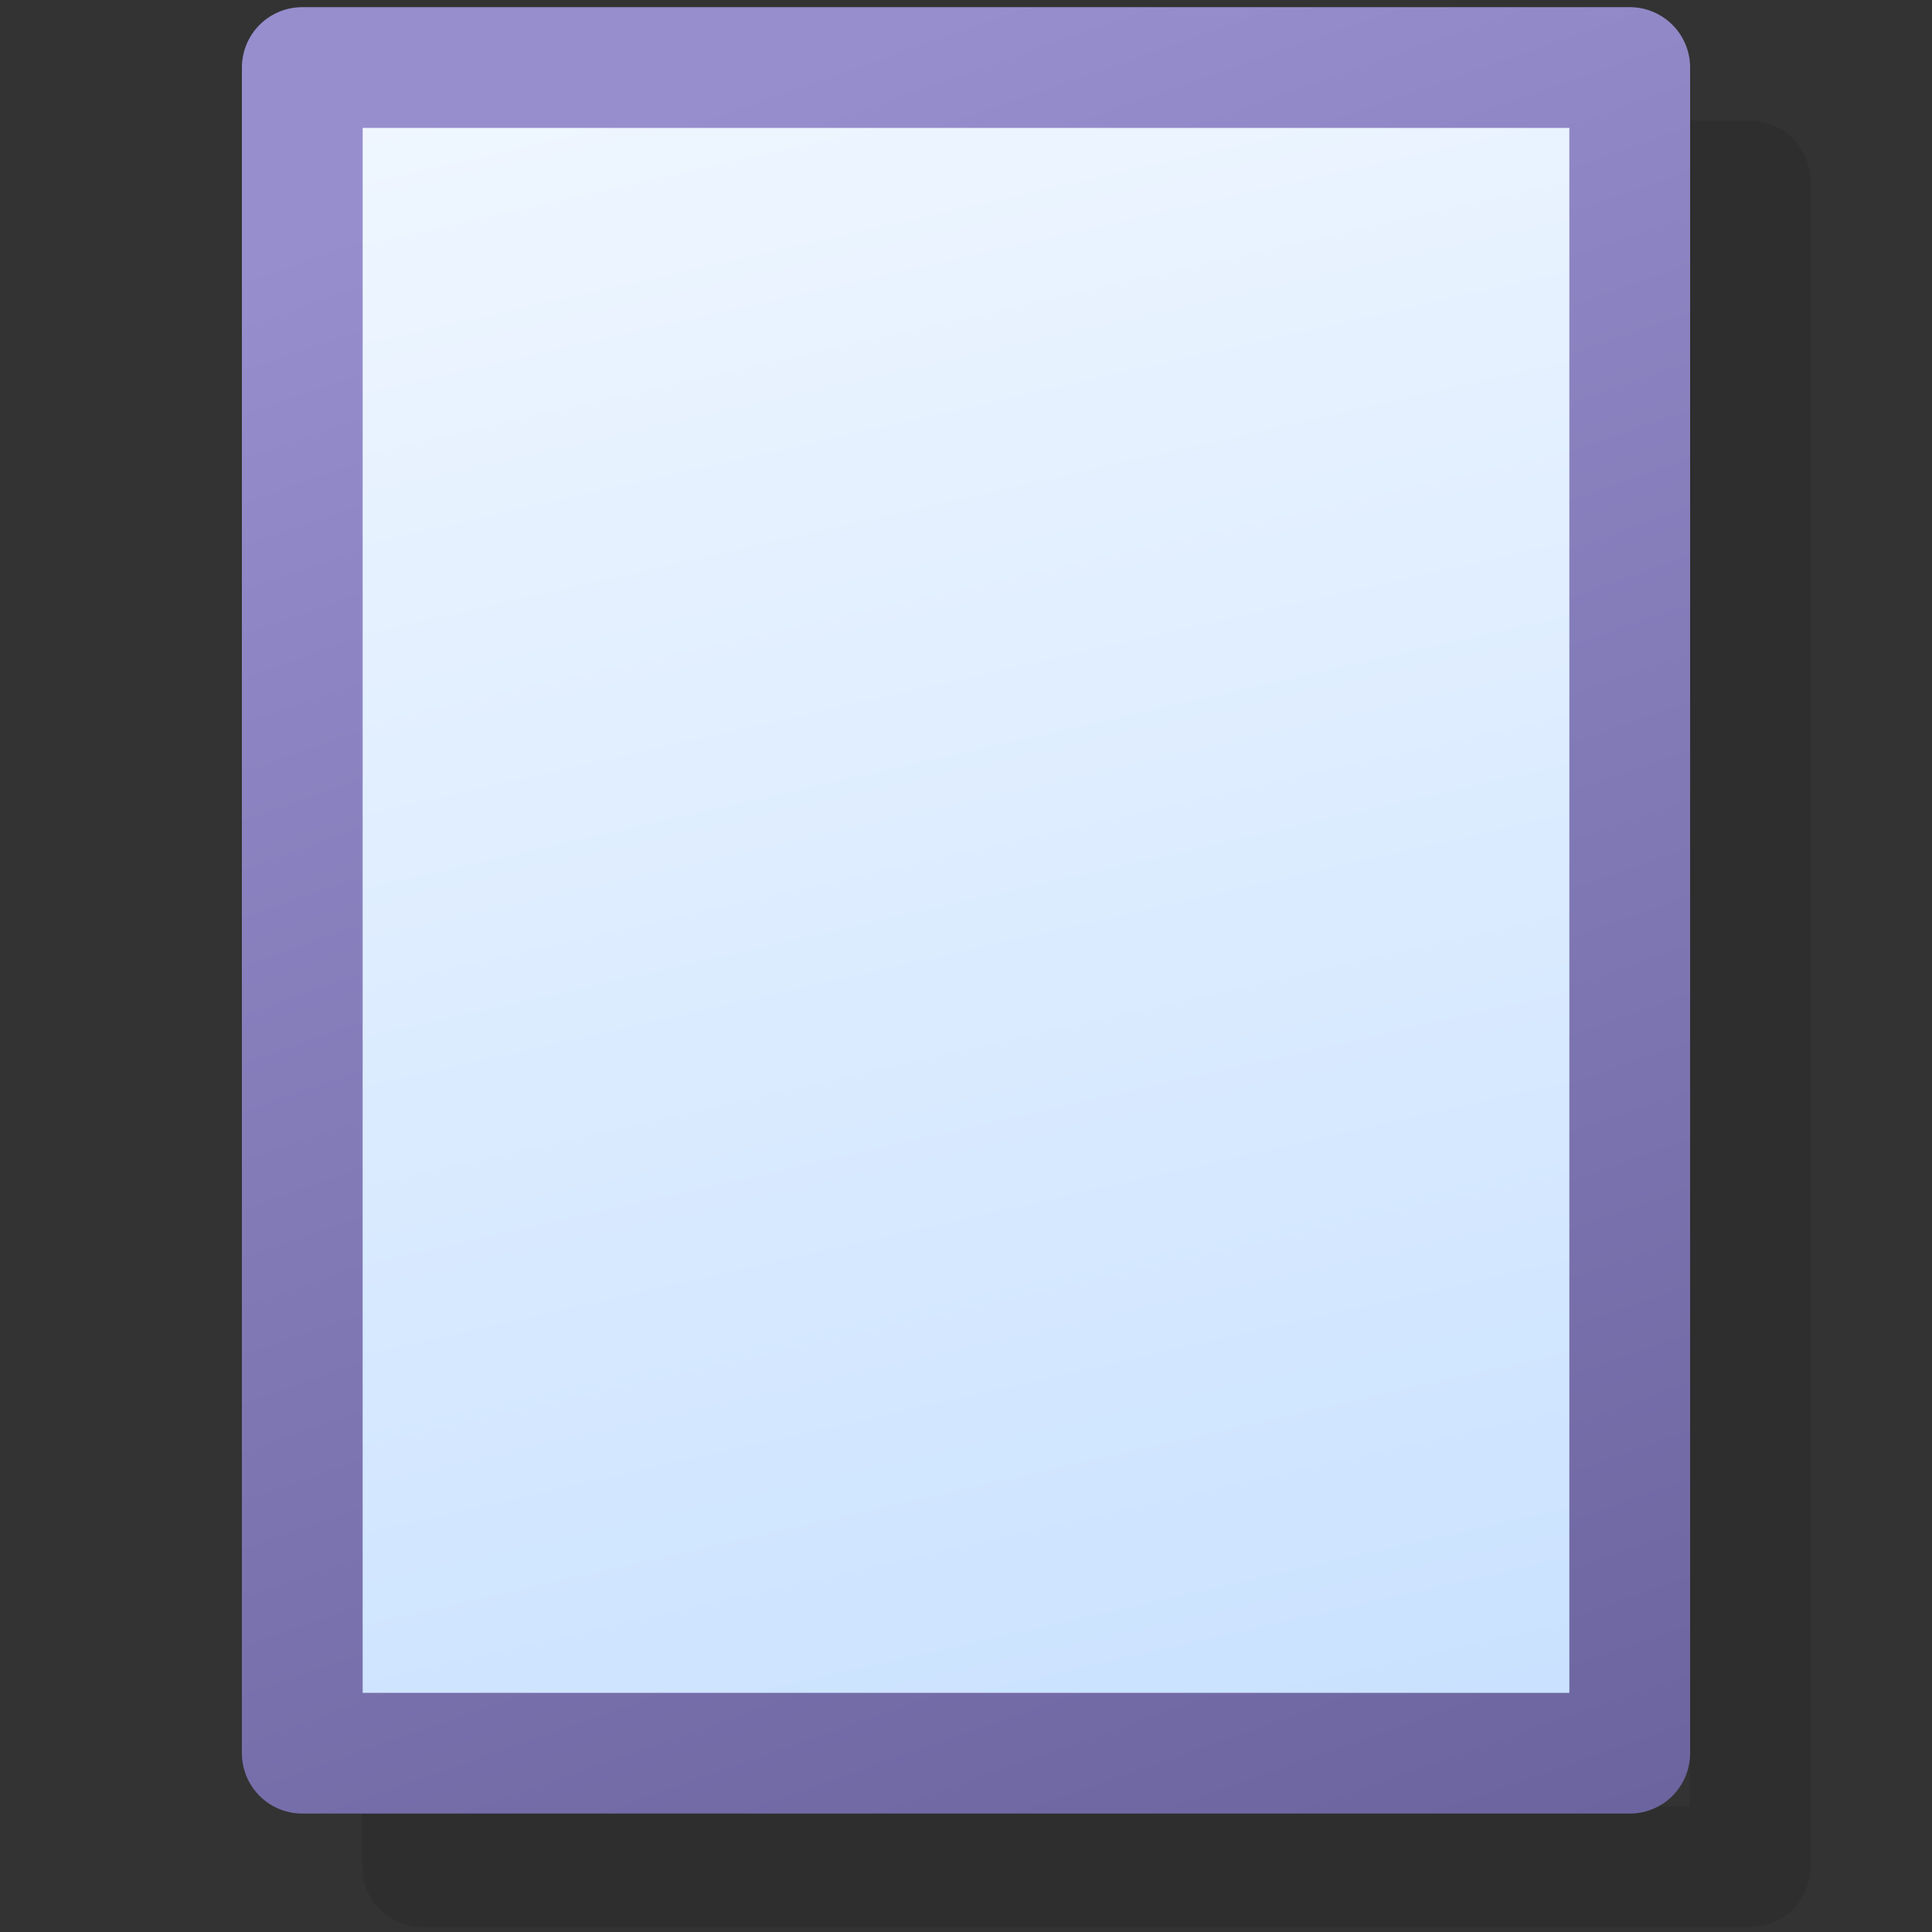 <?xml version="1.0" encoding="UTF-8" standalone="no"?>
<!-- Created with Inkscape (http://www.inkscape.org/) -->
<svg
   xmlns:dc="http://purl.org/dc/elements/1.1/"
   xmlns:cc="http://web.resource.org/cc/"
   xmlns:rdf="http://www.w3.org/1999/02/22-rdf-syntax-ns#"
   xmlns:svg="http://www.w3.org/2000/svg"
   xmlns="http://www.w3.org/2000/svg"
   xmlns:xlink="http://www.w3.org/1999/xlink"
   xmlns:sodipodi="http://inkscape.sourceforge.net/DTD/sodipodi-0.dtd"
   xmlns:inkscape="http://www.inkscape.org/namespaces/inkscape"
   width="22px"
   height="22px"
   id="svg3076"
   sodipodi:version="0.32"
   inkscape:version="0.41+devel"
   sodipodi:docbase="/home/david/.icons/eXperience/x-small/stock"
   sodipodi:docname="gtk-file.svg">
  <rect width="100%" height="100%" fill="#333333" stroke="none"/>
  <defs
     id="defs3">
    <linearGradient
       id="linearGradient1746">
      <stop
         style="stop-color:#ffffff;stop-opacity:1;"
         offset="0"
         id="stop1747" />
      <stop
         style="stop-color:#ffffff;stop-opacity:0;"
         offset="1"
         id="stop1748" />
    </linearGradient>
    <linearGradient
       id="linearGradient1751">
      <stop
         style="stop-color:#ffffff;stop-opacity:1;"
         offset="0"
         id="stop1752" />
      <stop
         style="stop-color:#afd3ff;stop-opacity:1;"
         offset="1"
         id="stop1753" />
    </linearGradient>
    <linearGradient
       id="linearGradient1762">
      <stop
         style="stop-color:#968ecd;stop-opacity:1;"
         offset="0"
         id="stop1763" />
      <stop
         style="stop-color:#554d85;stop-opacity:1;"
         offset="1"
         id="stop1764" />
    </linearGradient>
    <linearGradient
       id="linearGradient1766">
      <stop
         style="stop-color:#000000;stop-opacity:1;"
         offset="0"
         id="stop1767" />
      <stop
         style="stop-color:#000000;stop-opacity:0;"
         offset="1"
         id="stop1768" />
    </linearGradient>
    <linearGradient
       y2="23.489"
       x2="67.172"
       y1="88.524"
       x1="81.579"
       gradientTransform="matrix(0.236,-0.408,-0.408,-0.236,63.052,104.984)"
       gradientUnits="userSpaceOnUse"
       id="linearGradient2163"
       xlink:href="#linearGradient3519"
       inkscape:collect="always" />
    <radialGradient
       r="25.597"
       fy="43.918"
       fx="69.473"
       cy="43.918"
       cx="69.473"
       gradientTransform="matrix(1.114,-7.985602e-2,7.270713e-2,1.014,-11.125,4.914)"
       gradientUnits="userSpaceOnUse"
       id="radialGradient2161"
       xlink:href="#linearGradient3339"
       inkscape:collect="always" />
    <radialGradient
       r="9.899"
       fy="50.101"
       fx="45.255"
       cy="50.101"
       cx="45.255"
       gradientUnits="userSpaceOnUse"
       id="radialGradient2159"
       xlink:href="#linearGradient3307"
       inkscape:collect="always" />
    <linearGradient
       inkscape:collect="always"
       xlink:href="#linearGradient1751"
       id="linearGradient3460"
       gradientUnits="userSpaceOnUse"
       gradientTransform="matrix(1.216,0,0,0.649,2.651,6.255)"
       x1="28.639"
       y1="66.266"
       x2="32.074"
       y2="70.377" />
    <linearGradient
       inkscape:collect="always"
       xlink:href="#linearGradient1766"
       id="linearGradient3409"
       gradientUnits="userSpaceOnUse"
       gradientTransform="matrix(0.882,0,0,0.895,2.651,6.255)"
       x1="50.651"
       y1="51.527"
       x2="52.729"
       y2="55.05" />
    <linearGradient
       inkscape:collect="always"
       xlink:href="#linearGradient1762"
       id="linearGradient3406"
       gradientUnits="userSpaceOnUse"
       gradientTransform="matrix(0.86,0,0,0.918,2.651,6.255)"
       x1="22.609"
       y1="7.026"
       x2="58.476"
       y2="51.416" />
    <radialGradient
       inkscape:collect="always"
       xlink:href="#linearGradient1751"
       id="radialGradient3403"
       gradientUnits="userSpaceOnUse"
       gradientTransform="matrix(0.857,0,0,0.921,2.651,6.255)"
       cx="44.575"
       cy="47.514"
       fx="44.575"
       fy="47.514"
       r="78.146" />
    <radialGradient
       inkscape:collect="always"
       xlink:href="#linearGradient1746"
       id="radialGradient3400"
       gradientUnits="userSpaceOnUse"
       gradientTransform="matrix(1.089,0,0,0.725,2.651,6.255)"
       cx="43.392"
       cy="3.132"
       fx="43.392"
       fy="3.132"
       r="59.918" />
    <defs
       id="defs2327">
      <linearGradient
         id="linearGradient659"
         gradientUnits="userSpaceOnUse"
         x1="72.903"
         y1="-4.175"
         x2="72.903"
         y2="62.41">
        <stop
           offset="0"
           style="stop-color:#ffffff;stop-opacity:1;"
           id="stop661" />
        <stop
           offset="1"
           style="stop-color:#fffff5;stop-opacity:0;"
           id="stop663" />
      </linearGradient>
      <linearGradient
         id="aigrd1"
         gradientUnits="userSpaceOnUse"
         x1="72.903"
         y1="-4.175"
         x2="72.903"
         y2="62.41"
         spreadMethod="pad"
         xlink:href="#linearGradient1532" />
      <linearGradient
         id="aigrd15"
         gradientUnits="userSpaceOnUse"
         x1="6.217"
         y1="115.264"
         x2="135.467"
         y2="115.264">
        <stop
           offset="0"
           style="stop-color:#415dc4"
           id="stop2291" />
        <stop
           offset="1"
           style="stop-color:#aeccf5"
           id="stop2292" />
      </linearGradient>
      <linearGradient
         xlink:href="#aigrd1"
         id="linearGradient773"
         x1="0.365"
         y1="0.07"
         x2="0.738"
         y2="0.605"
         gradientUnits="objectBoundingBox"
         gradientTransform="scale(0.901,1.11)" />
      <radialGradient
         xlink:href="#aigrd1"
         id="radialGradient774"
         cx="0.101"
         cy="0.094"
         r="1.181"
         fx="0.101"
         fy="0.094"
         gradientUnits="objectBoundingBox"
         gradientTransform="scale(1,1)" />
      <radialGradient
         xlink:href="#aigrd1"
         id="radialGradient775"
         cx="-0.989"
         cy="0.172"
         r="2.114"
         fx="-0.989"
         fy="0.172"
         gradientUnits="objectBoundingBox" />
      <radialGradient
         xlink:href="#linearGradient659"
         id="radialGradient776"
         cx="0.167"
         cy="0.125"
         r="0.84"
         fx="0.167"
         fy="0.125"
         gradientUnits="objectBoundingBox"
         gradientTransform="scale(0.939,1.065)" />
      <radialGradient
         xlink:href="#aigrd1"
         id="radialGradient777"
         cx="-0.029"
         cy="0.187"
         r="0.851"
         fx="-0.029"
         fy="0.187" />
      <radialGradient
         xlink:href="#aigrd1"
         id="radialGradient778"
         cx="-0.86"
         cy="0.5"
         r="2.065"
         fx="-0.86"
         fy="0.5"
         gradientUnits="objectBoundingBox" />
      <radialGradient
         xlink:href="#aigrd1"
         id="radialGradient779"
         cx="-0.087"
         cy="0.953"
         r="1.028"
         fx="-0.087"
         fy="0.953"
         gradientUnits="objectBoundingBox" />
      <radialGradient
         xlink:href="#aigrd1"
         id="radialGradient780"
         cx="-0.048"
         cy="0.93"
         r="0.959"
         fx="-0.048"
         fy="0.93"
         gradientTransform="scale(1,1)"
         gradientUnits="objectBoundingBox" />
      <radialGradient
         xlink:href="#aigrd1"
         id="radialGradient781"
         cx="-0.148"
         cy="0.078"
         r="1.56"
         fx="-0.148"
         fy="0.078" />
      <radialGradient
         xlink:href="#aigrd1"
         id="radialGradient782"
         cx="-0.714"
         cy="0.195"
         r="2.103"
         fx="-0.714"
         fy="0.195" />
      <radialGradient
         xlink:href="#aigrd1"
         id="radialGradient783"
         cx="-0.056"
         cy="0.125"
         r="1.431"
         fx="-0.056"
         fy="0.125" />
      <radialGradient
         xlink:href="#aigrd1"
         id="radialGradient784"
         cx="-0.015"
         cy="0.047"
         r="3.387"
         fx="-0.015"
         fy="0.047"
         gradientUnits="objectBoundingBox" />
      <radialGradient
         xlink:href="#aigrd1"
         id="radialGradient884"
         cx="-5.25"
         cy="0.164"
         r="7.345"
         fx="-5.25"
         fy="0.164" />
      <radialGradient
         xlink:href="#aigrd1"
         id="radialGradient885"
         cx="-0.202"
         cy="0.148"
         r="1.11"
         fx="-0.202"
         fy="0.148"
         gradientUnits="objectBoundingBox" />
    </defs>
    <linearGradient
       id="linearGradient2316">
      <stop
         style="stop-color:#968ecd;stop-opacity:1;"
         offset="0"
         id="stop2318" />
      <stop
         style="stop-color:#554d85;stop-opacity:1;"
         offset="1"
         id="stop2320" />
    </linearGradient>
    <linearGradient
       id="linearGradient1532">
      <stop
         offset="0"
         style="stop-color:#175dc4;stop-opacity:1;"
         id="stop1534" />
      <stop
         offset="1"
         style="stop-color:#aeccf5;stop-opacity:1;"
         id="stop1533" />
    </linearGradient>
    <linearGradient
       id="linearGradient3307">
      <stop
         style="stop-color:#ffd200;stop-opacity:1;"
         offset="0"
         id="stop3309" />
      <stop
         id="stop3330"
         offset="0.5"
         style="stop-color:#ffd200;stop-opacity:0.833;" />
      <stop
         style="stop-color:#ffd200;stop-opacity:0;"
         offset="1"
         id="stop3311" />
    </linearGradient>
    <linearGradient
       id="linearGradient3339">
      <stop
         id="stop3341"
         offset="0"
         style="stop-color:#ffd200;stop-opacity:1;" />
      <stop
         style="stop-color:#ffd200;stop-opacity:0.833;"
         offset="0.8"
         id="stop3343" />
      <stop
         id="stop3345"
         offset="1"
         style="stop-color:#ffd200;stop-opacity:0;" />
    </linearGradient>
    <linearGradient
       inkscape:collect="always"
       id="linearGradient3519">
      <stop
         style="stop-color:#ffffff;stop-opacity:1;"
         offset="0"
         id="stop3521" />
      <stop
         style="stop-color:#ffffff;stop-opacity:0;"
         offset="1"
         id="stop3523" />
    </linearGradient>
    <linearGradient
       inkscape:collect="always"
       xlink:href="#linearGradient1751"
       id="linearGradient2379"
       x1="7.425"
       y1="-8.406"
       x2="17.16"
       y2="34.546"
       gradientUnits="userSpaceOnUse" />
    <linearGradient
       inkscape:collect="always"
       xlink:href="#linearGradient2316"
       id="linearGradient3132"
       x1="11"
       y1="0.082"
       x2="22.25"
       y2="32.125"
       gradientUnits="userSpaceOnUse" />
    <radialGradient
       inkscape:collect="always"
       xlink:href="#linearGradient3307"
       id="radialGradient3144"
       gradientUnits="userSpaceOnUse"
       cx="45.255"
       cy="50.101"
       fx="45.255"
       fy="50.101"
       r="9.899" />
    <radialGradient
       inkscape:collect="always"
       xlink:href="#linearGradient3339"
       id="radialGradient3146"
       gradientUnits="userSpaceOnUse"
       gradientTransform="matrix(1.114,-7.985602e-2,7.270713e-2,1.014,-11.125,4.914)"
       cx="69.473"
       cy="43.918"
       fx="69.473"
       fy="43.918"
       r="25.597" />
    <linearGradient
       inkscape:collect="always"
       xlink:href="#linearGradient3519"
       id="linearGradient3148"
       gradientUnits="userSpaceOnUse"
       gradientTransform="matrix(0.236,-0.408,-0.408,-0.236,63.052,104.984)"
       x1="81.579"
       y1="88.524"
       x2="67.172"
       y2="23.489" />
    <linearGradient
       inkscape:collect="always"
       xlink:href="#linearGradient3519"
       id="linearGradient3151"
       gradientUnits="userSpaceOnUse"
       gradientTransform="matrix(0.127,-0.22,-0.22,-0.127,16.269,37.518)"
       x1="81.579"
       y1="88.524"
       x2="67.172"
       y2="23.489" />
  </defs>
  <sodipodi:namedview
     gridoriginx="0px"
     gridoriginy="0px"
     gridspacingx="1.375px"
     gridspacingy="1.375px"
     inkscape:showpageshadow="false"
     showgrid="true"
     showborder="true"
     inkscape:guide-bbox="true"
     showguides="true"
     id="base"
     pagecolor="#ffffff"
     bordercolor="#666666"
     borderopacity="1.0"
     inkscape:pageopacity="0.0"
     inkscape:pageshadow="2"
     inkscape:zoom="16.000000"
     inkscape:cx="27.171160"
     inkscape:cy="6.1222191"
     inkscape:document-units="pt"
     inkscape:current-layer="layer1"
     gridtolerance="0.4px"
     inkscape:window-width="1022"
     inkscape:window-height="724"
     inkscape:window-x="0"
     inkscape:window-y="0" />
  <g
     inkscape:label="Layer 1"
     inkscape:groupmode="layer"
     id="layer1">
    <rect
       y="2.062"
       x="4.812"
       height="19.195"
       width="15.116"
       id="rect3134"
       style="opacity:1;color:#000000;fill:none;fill-opacity:1;fill-rule:evenodd;stroke:#000000;stroke-width:1.375;stroke-linecap:butt;stroke-linejoin:round;marker:none;marker-start:none;marker-mid:none;marker-end:none;stroke-miterlimit:4;stroke-dasharray:none;stroke-dashoffset:0;stroke-opacity:0.098;visibility:visible;display:inline;overflow:visible" />
    <rect
       style="opacity:1;color:#000000;fill:url(#linearGradient2379);fill-opacity:1.0;fill-rule:evenodd;stroke:url(#linearGradient3132);stroke-width:1.375;stroke-linecap:butt;stroke-linejoin:round;marker:none;marker-start:none;marker-mid:none;marker-end:none;stroke-miterlimit:4;stroke-dasharray:none;stroke-dashoffset:0;stroke-opacity:1;visibility:visible;display:inline;overflow:visible"
       id="rect2377"
       width="15.116"
       height="19.195"
       x="3.442"
       y="0.769" />
  </g>
</svg>
